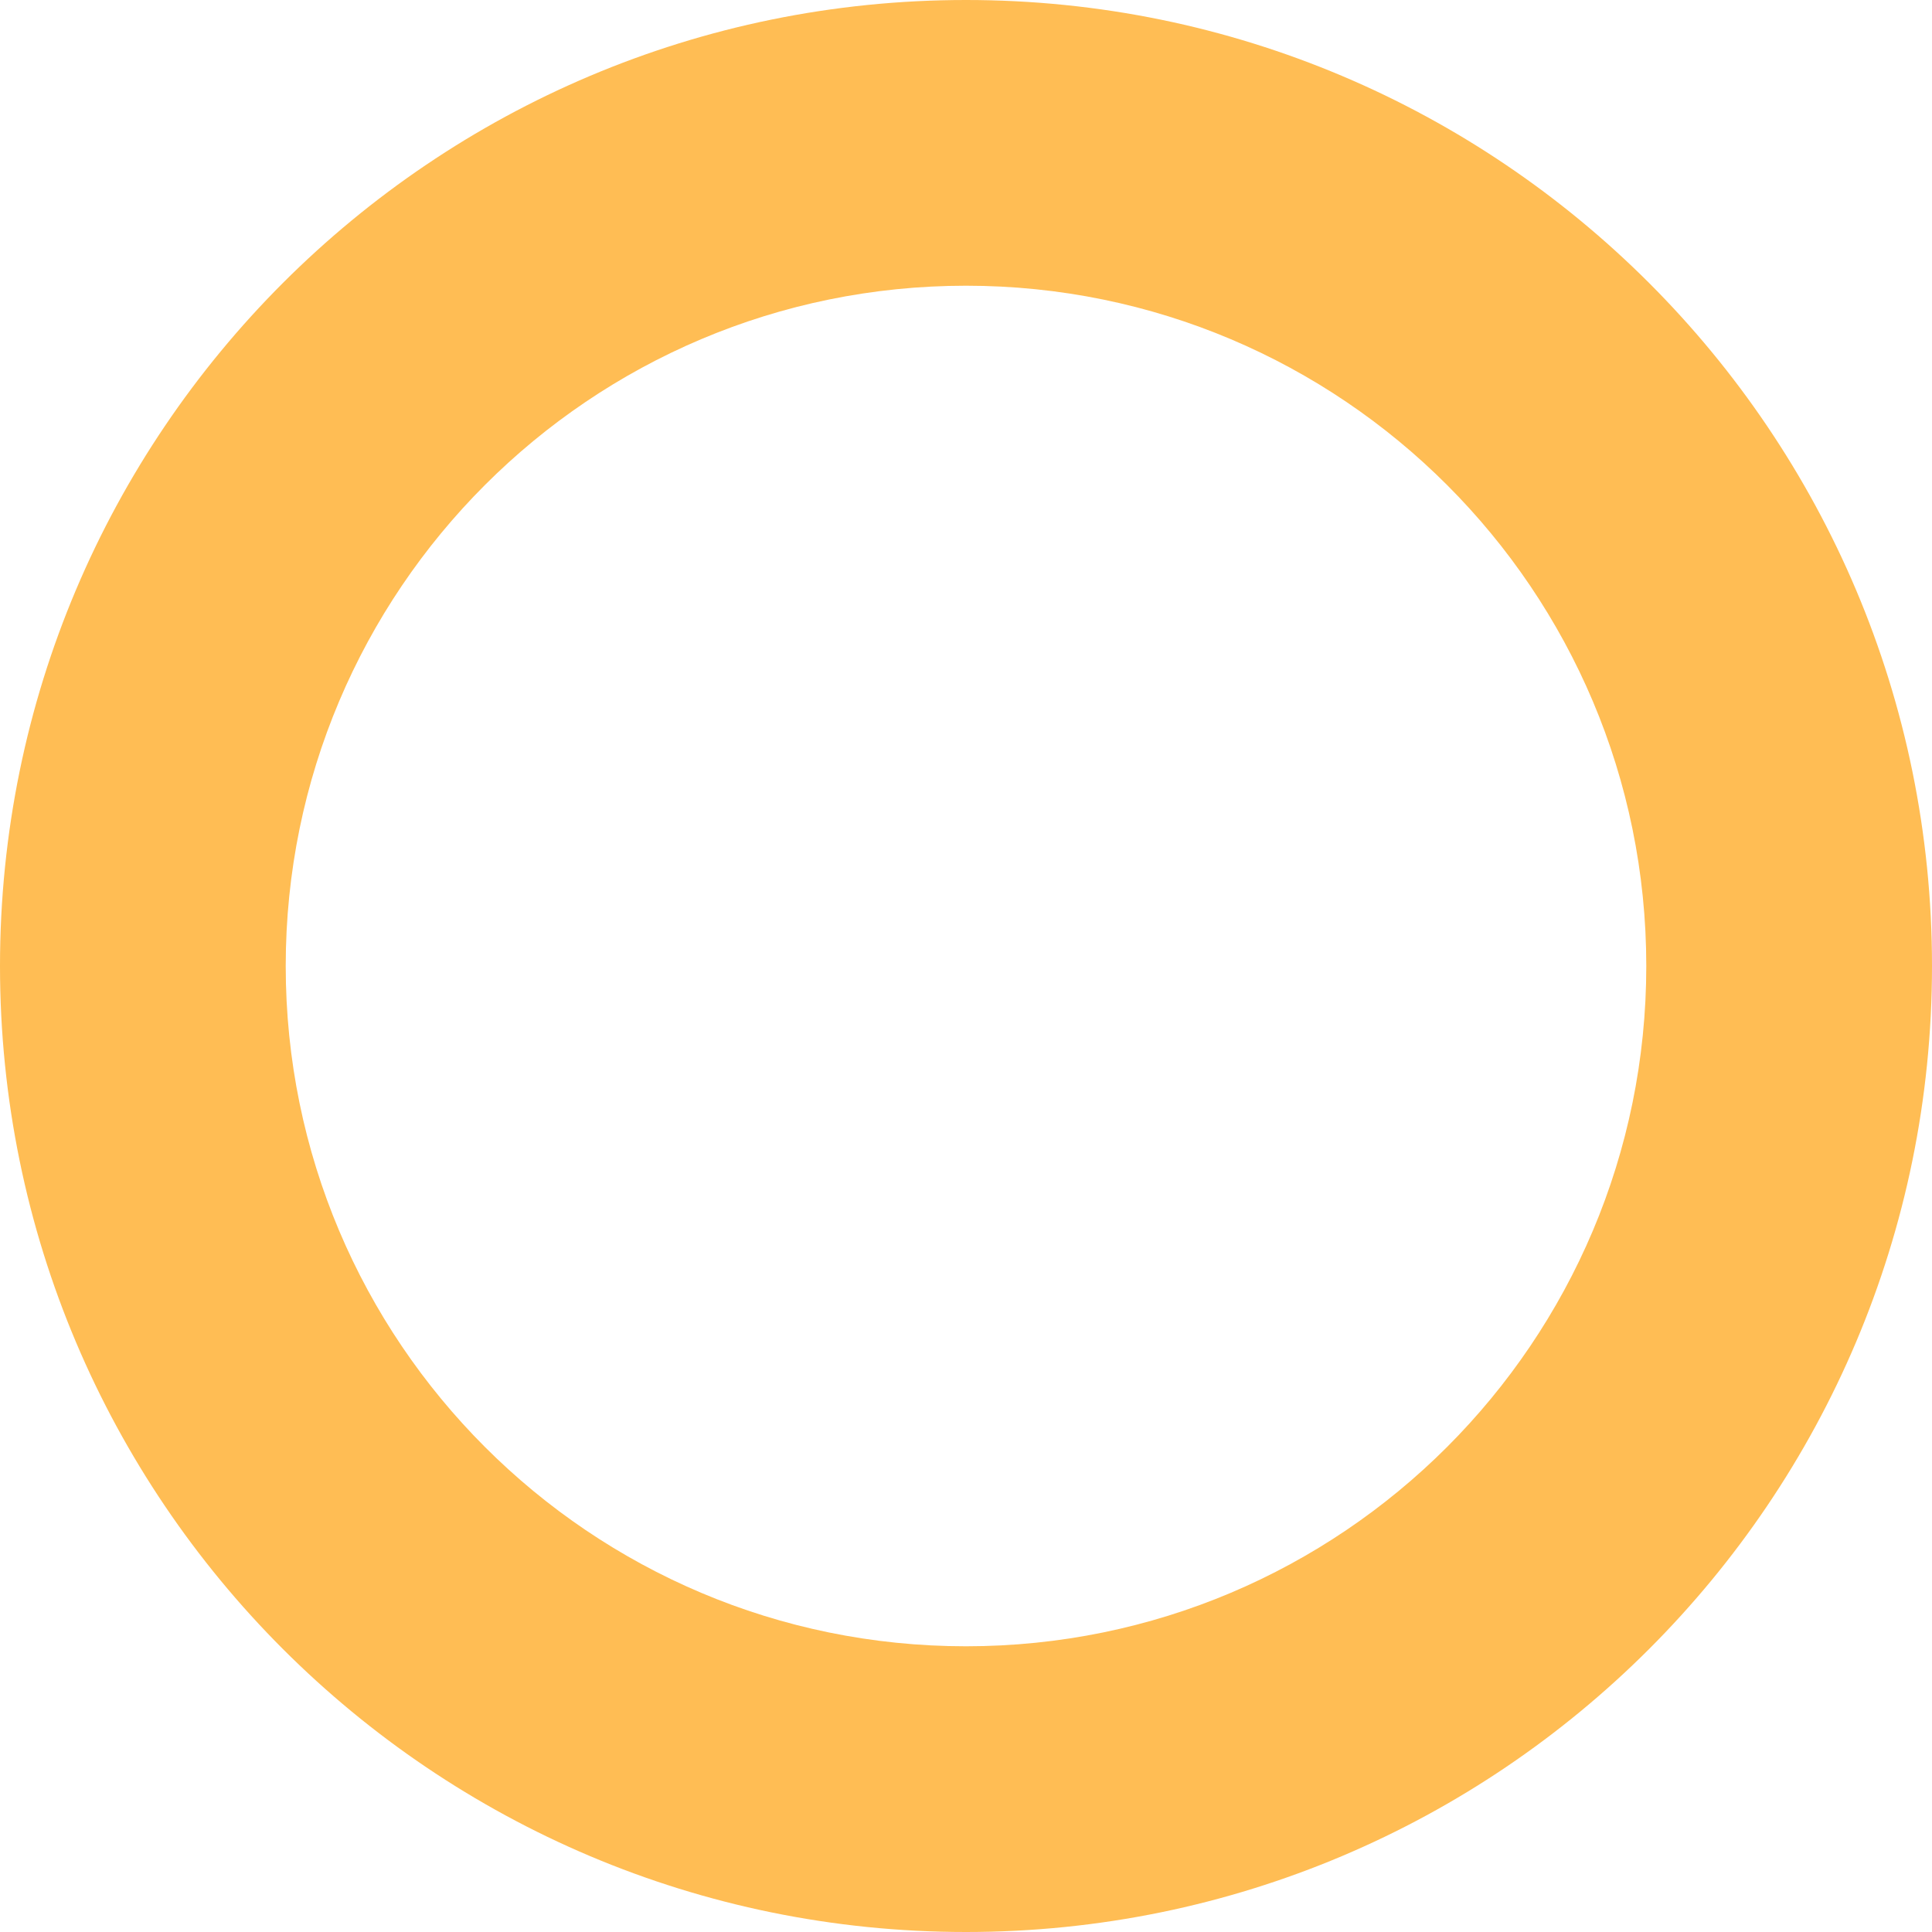 <svg width="142" height="142" viewBox="0 0 142 142" fill="none" xmlns="http://www.w3.org/2000/svg">
<path fill-rule="evenodd" clip-rule="evenodd" d="M71 142C110.212 142 142 110.212 142 71C142 31.788 110.212 0 71 0C31.788 0 0 31.788 0 71C0 110.212 31.788 142 71 142ZM71 121C98.614 121 121 98.614 121 71C121 43.386 98.614 21 71 21C43.386 21 21 43.386 21 71C21 98.614 43.386 121 71 121Z" fill="#FFBD54"/>
</svg>
